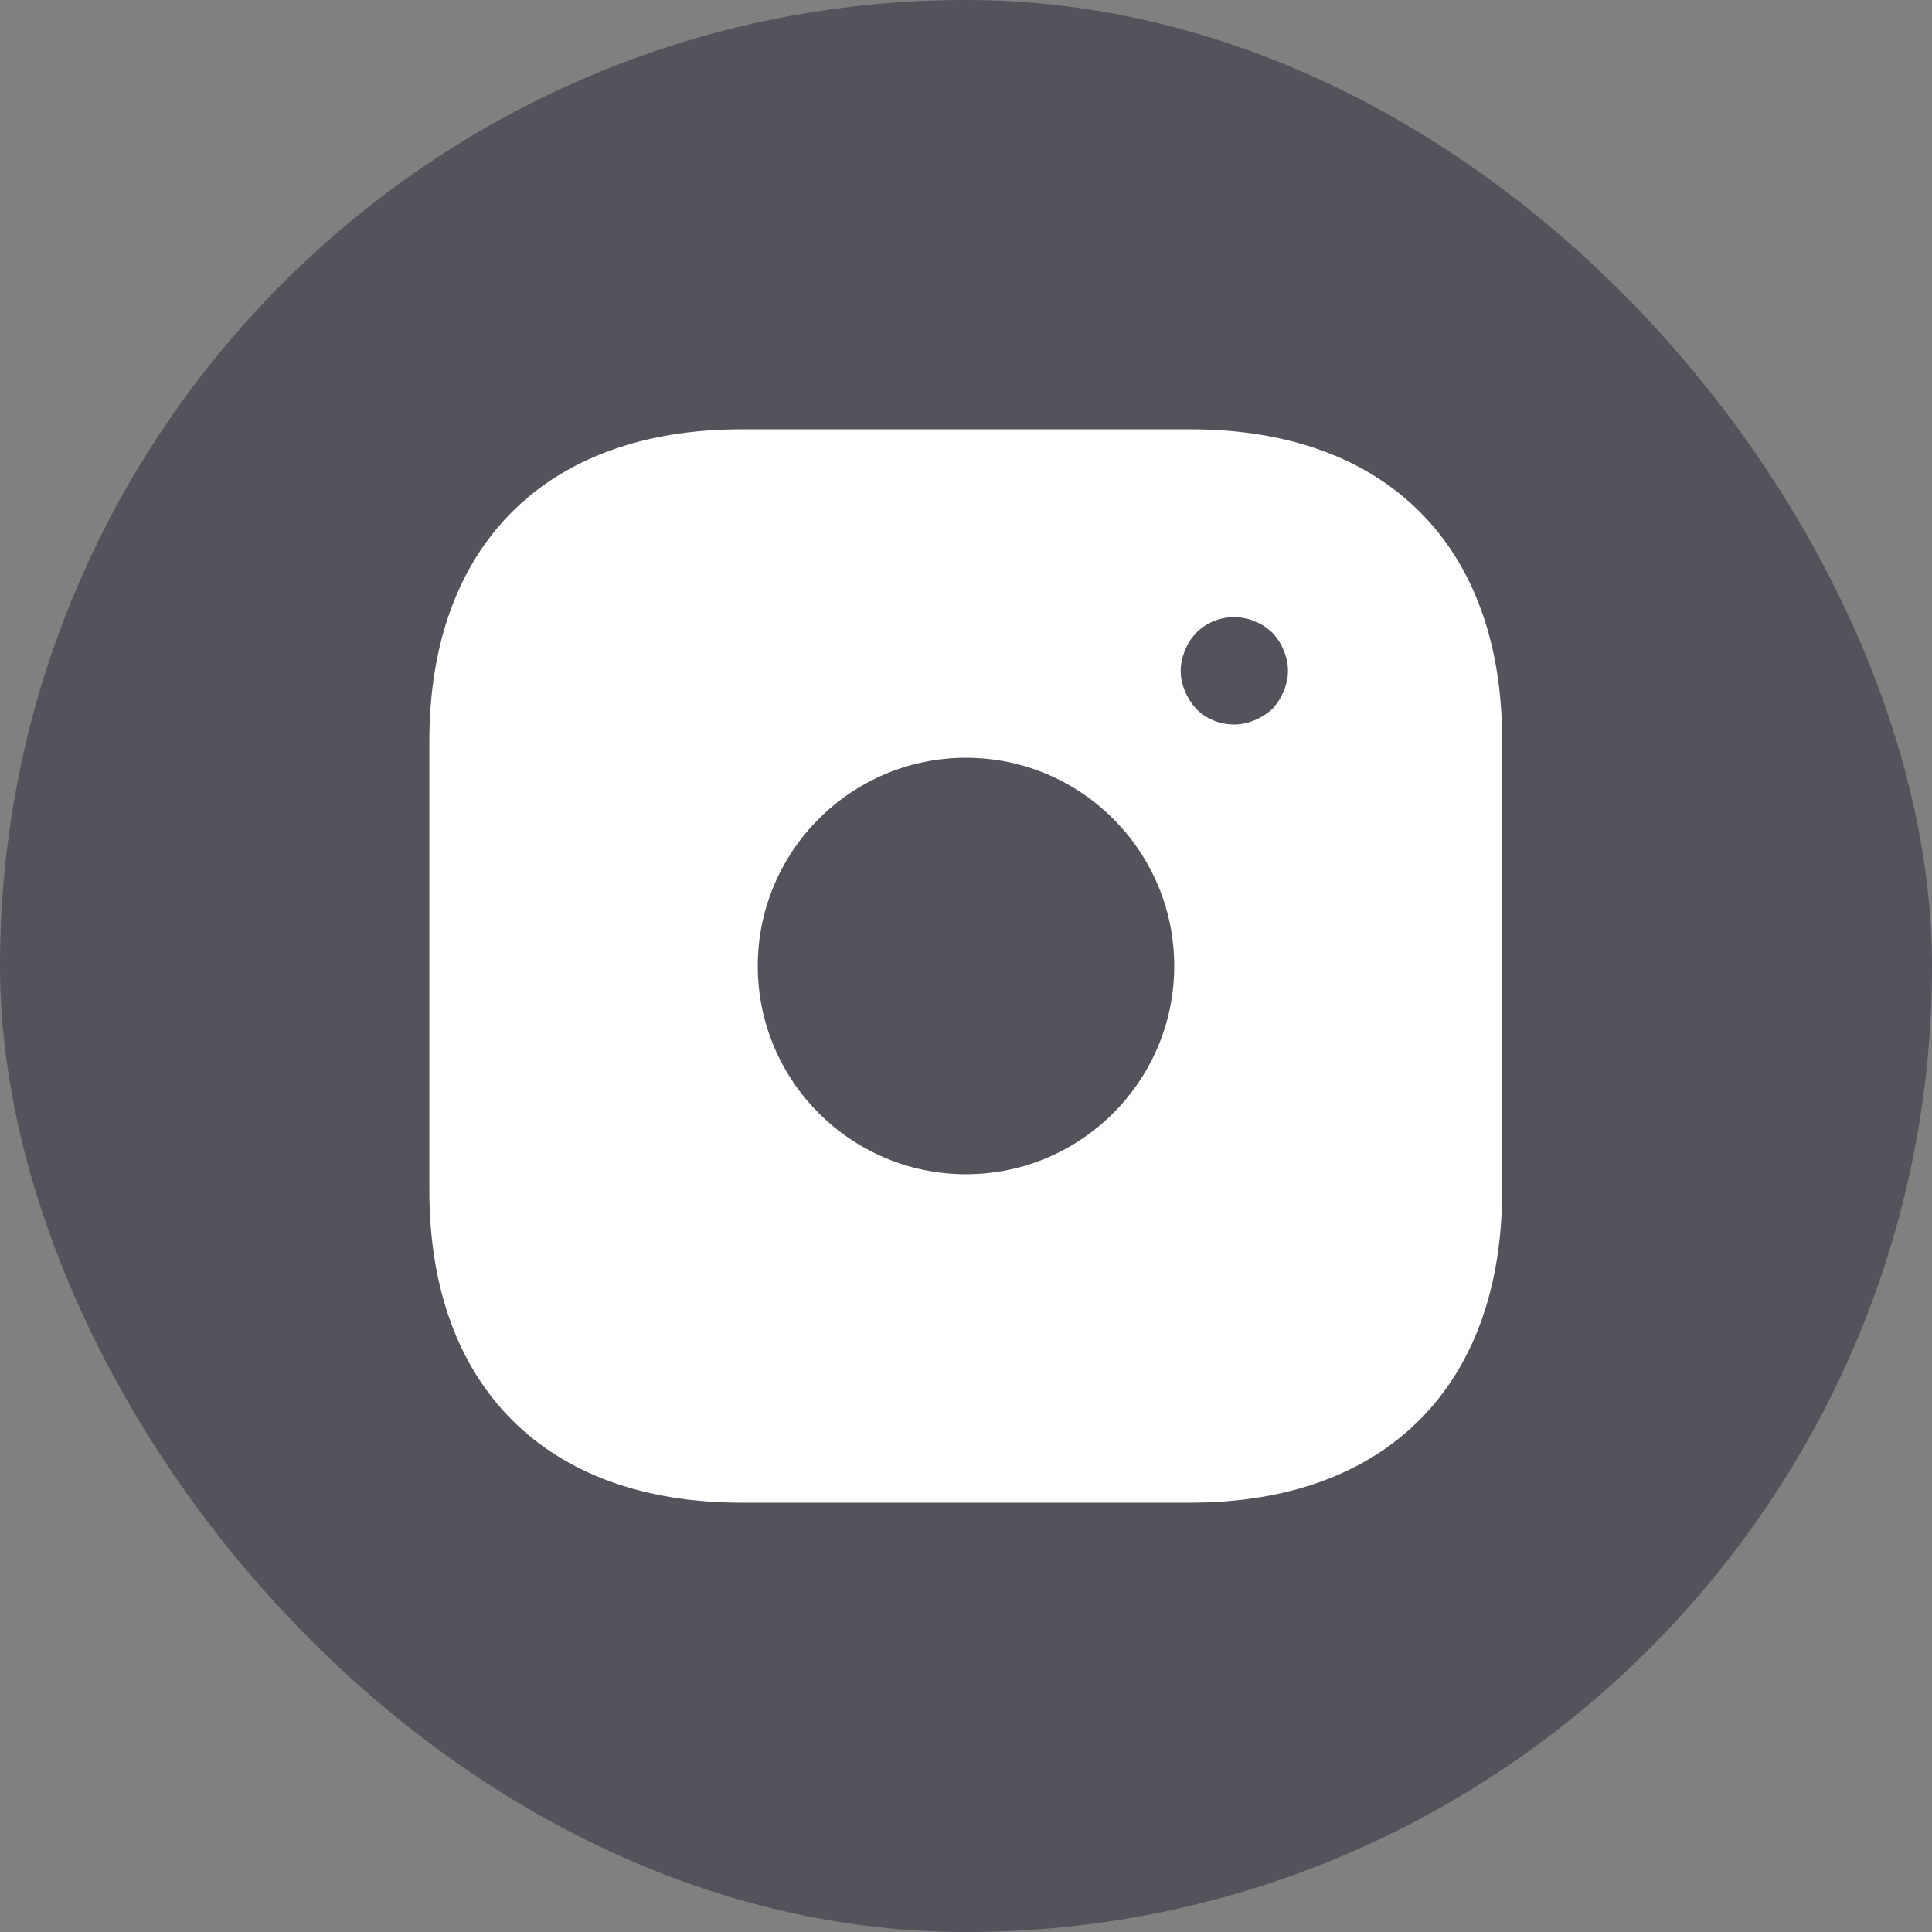 <svg width="36" height="36" viewBox="0 0 36 36" fill="none" xmlns="http://www.w3.org/2000/svg">
<rect x="0" y="0" width="36" height="36" fill="#808080" stroke="none"/>
<rect width="36" height="36" rx="18" fill="#54525A"/>
<path d="M22.19 8H13.81C10.17 8 8 10.17 8 13.81V22.18C8 25.83 10.17 28 13.81 28H22.18C25.82 28 27.99 25.83 27.99 22.19V13.81C28 10.17 25.83 8 22.19 8ZM18 21.88C15.86 21.88 14.12 20.14 14.12 18C14.12 15.86 15.86 14.12 18 14.12C20.14 14.12 21.88 15.86 21.88 18C21.88 20.14 20.14 21.88 18 21.88ZM23.92 12.88C23.87 13 23.8 13.11 23.71 13.21C23.61 13.3 23.5 13.37 23.38 13.42C23.26 13.47 23.13 13.5 23 13.5C22.73 13.5 22.48 13.4 22.29 13.21C22.2 13.11 22.13 13 22.08 12.88C22.03 12.76 22 12.63 22 12.5C22 12.37 22.03 12.24 22.08 12.12C22.13 11.99 22.2 11.89 22.29 11.79C22.52 11.56 22.87 11.45 23.19 11.52C23.26 11.53 23.32 11.55 23.38 11.58C23.44 11.6 23.5 11.63 23.56 11.67C23.61 11.7 23.66 11.75 23.71 11.79C23.8 11.89 23.87 11.99 23.92 12.12C23.97 12.24 24 12.37 24 12.5C24 12.63 23.97 12.76 23.92 12.88Z" fill="white"/>
</svg>
